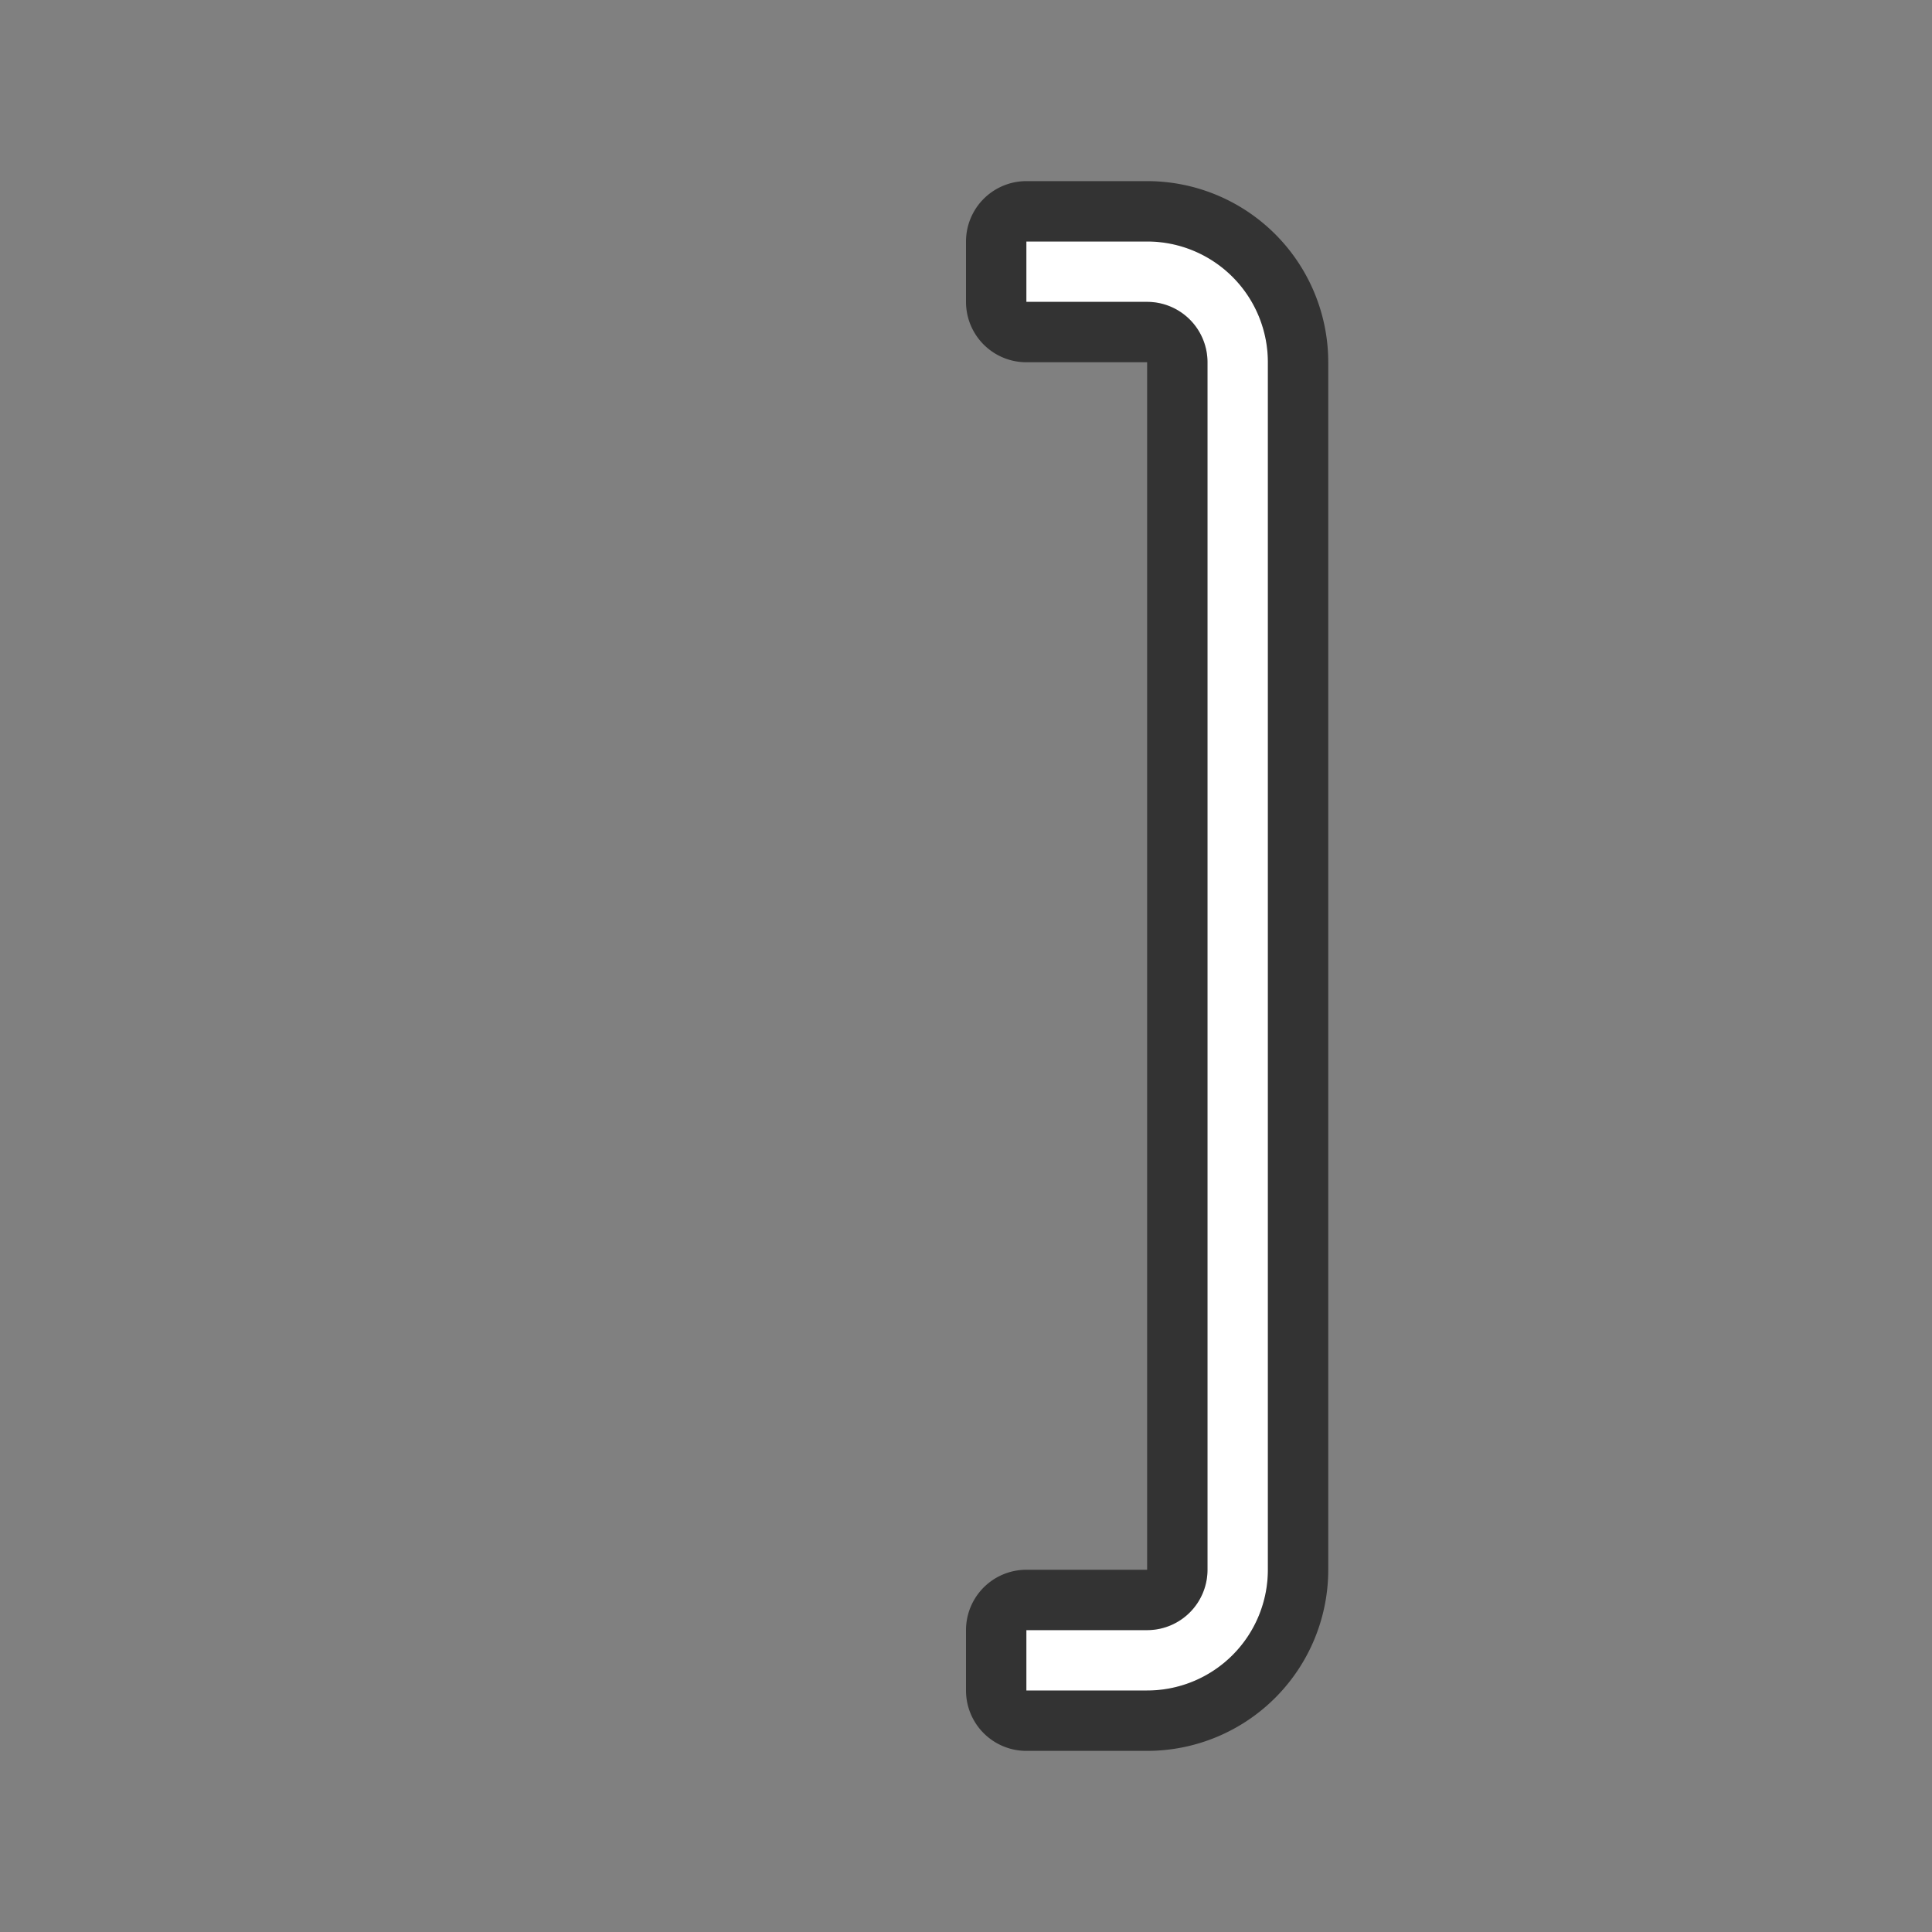 <svg xmlns="http://www.w3.org/2000/svg" viewBox="0 0 32 32"><rect x="0" y="0" width="32" height="32" fill="#808080" stroke="none"/><path d="M17 4v1h2a1 1 0 011 1v20a1 1 0 01-1 1h-2v1h2a2 2 0 002-2V6a2 2 0 00-2-2z" stroke="#000" opacity=".6" stroke-width="2" stroke-linejoin="round"/><path d="M17 4v1h2a1 1 0 011 1v20a1 1 0 01-1 1h-2v1h2a2 2 0 002-2V6a2 2 0 00-2-2z" fill="#fff"/></svg>